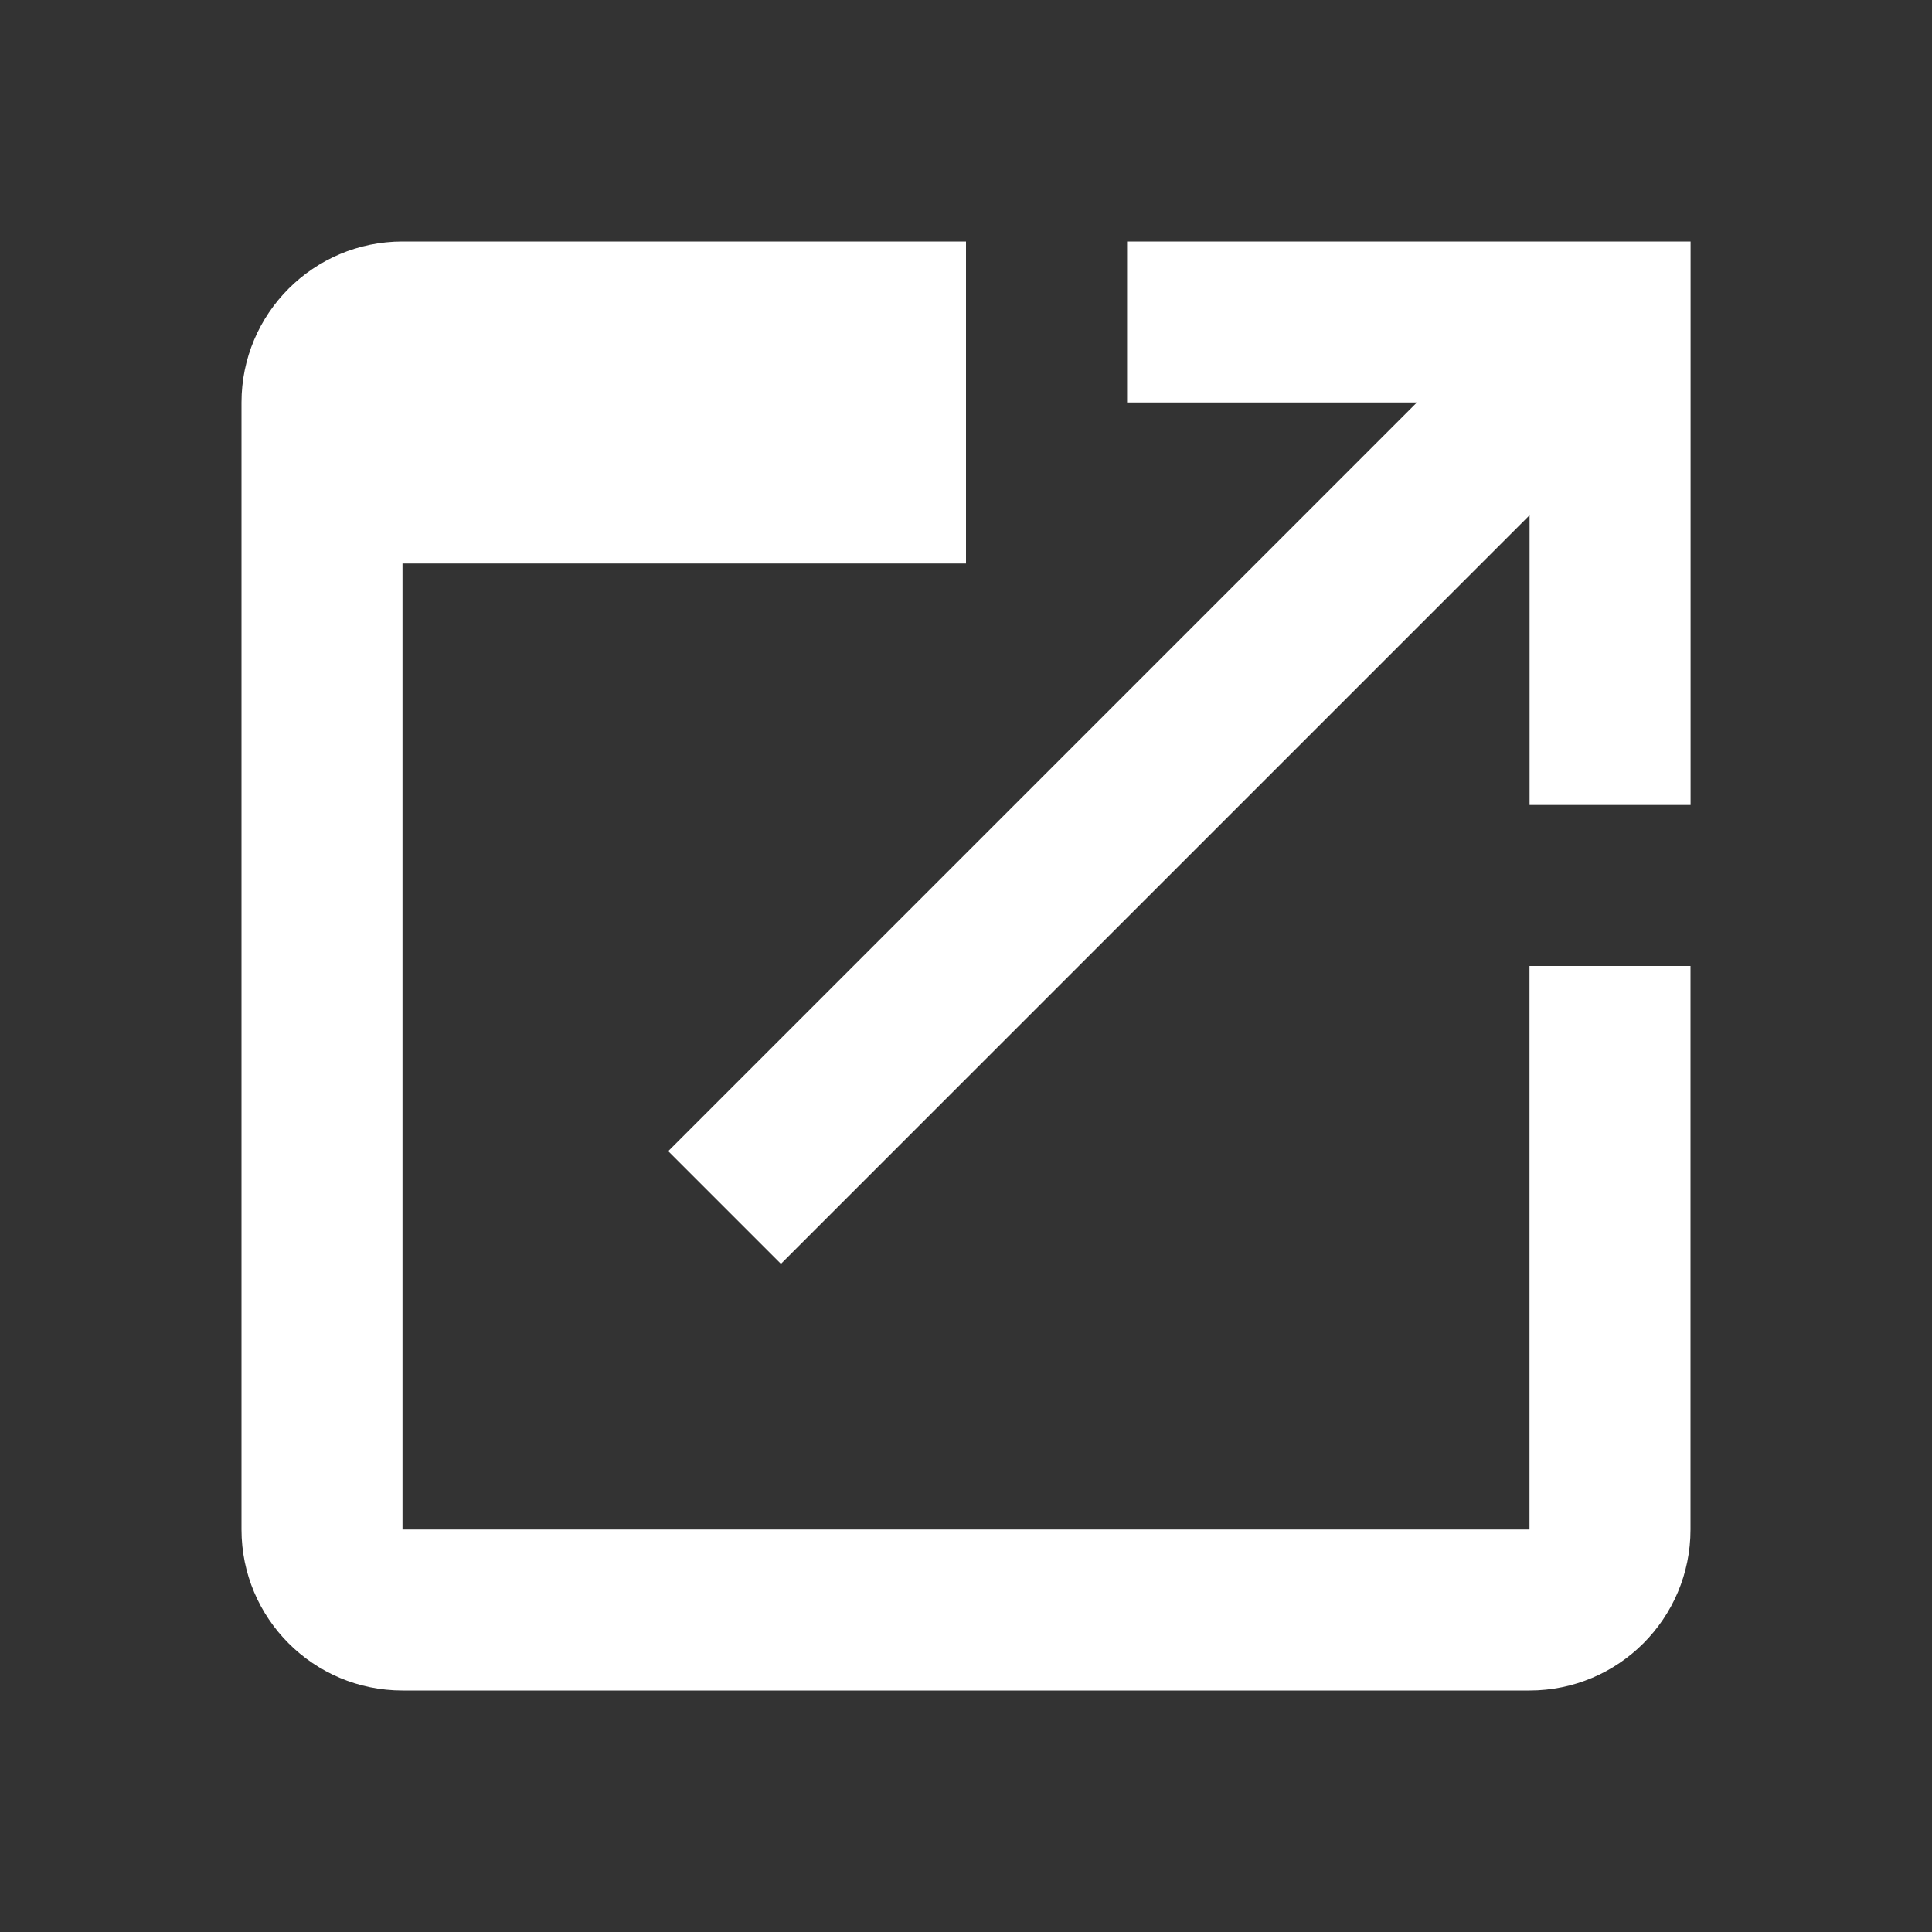 <svg width="24" height="24" viewBox="0 0 24 24" fill="none" xmlns="http://www.w3.org/2000/svg">
<rect x="0" y="0" width="24" height="24" fill="#333333" stroke="none"/>
<g id="New Window Alt Fill Streamline Outlined Fill - Material Pro">
<g id="new-window-alt-fill">
<path id="Union" fill-rule="evenodd" clip-rule="evenodd" d="M5 3C3.895 3 3 3.895 3 5V19C3 20.105 3.895 21 5 21H19C20.105 21 21 20.105 21 19V12H19V19H5V7H12V3H5ZM8.301 14.3L9.701 15.7L19.001 6.4V10H21.001V3H14.001V5H17.601L8.301 14.3Z" fill="white"/>
</g>
</g>
</svg>
